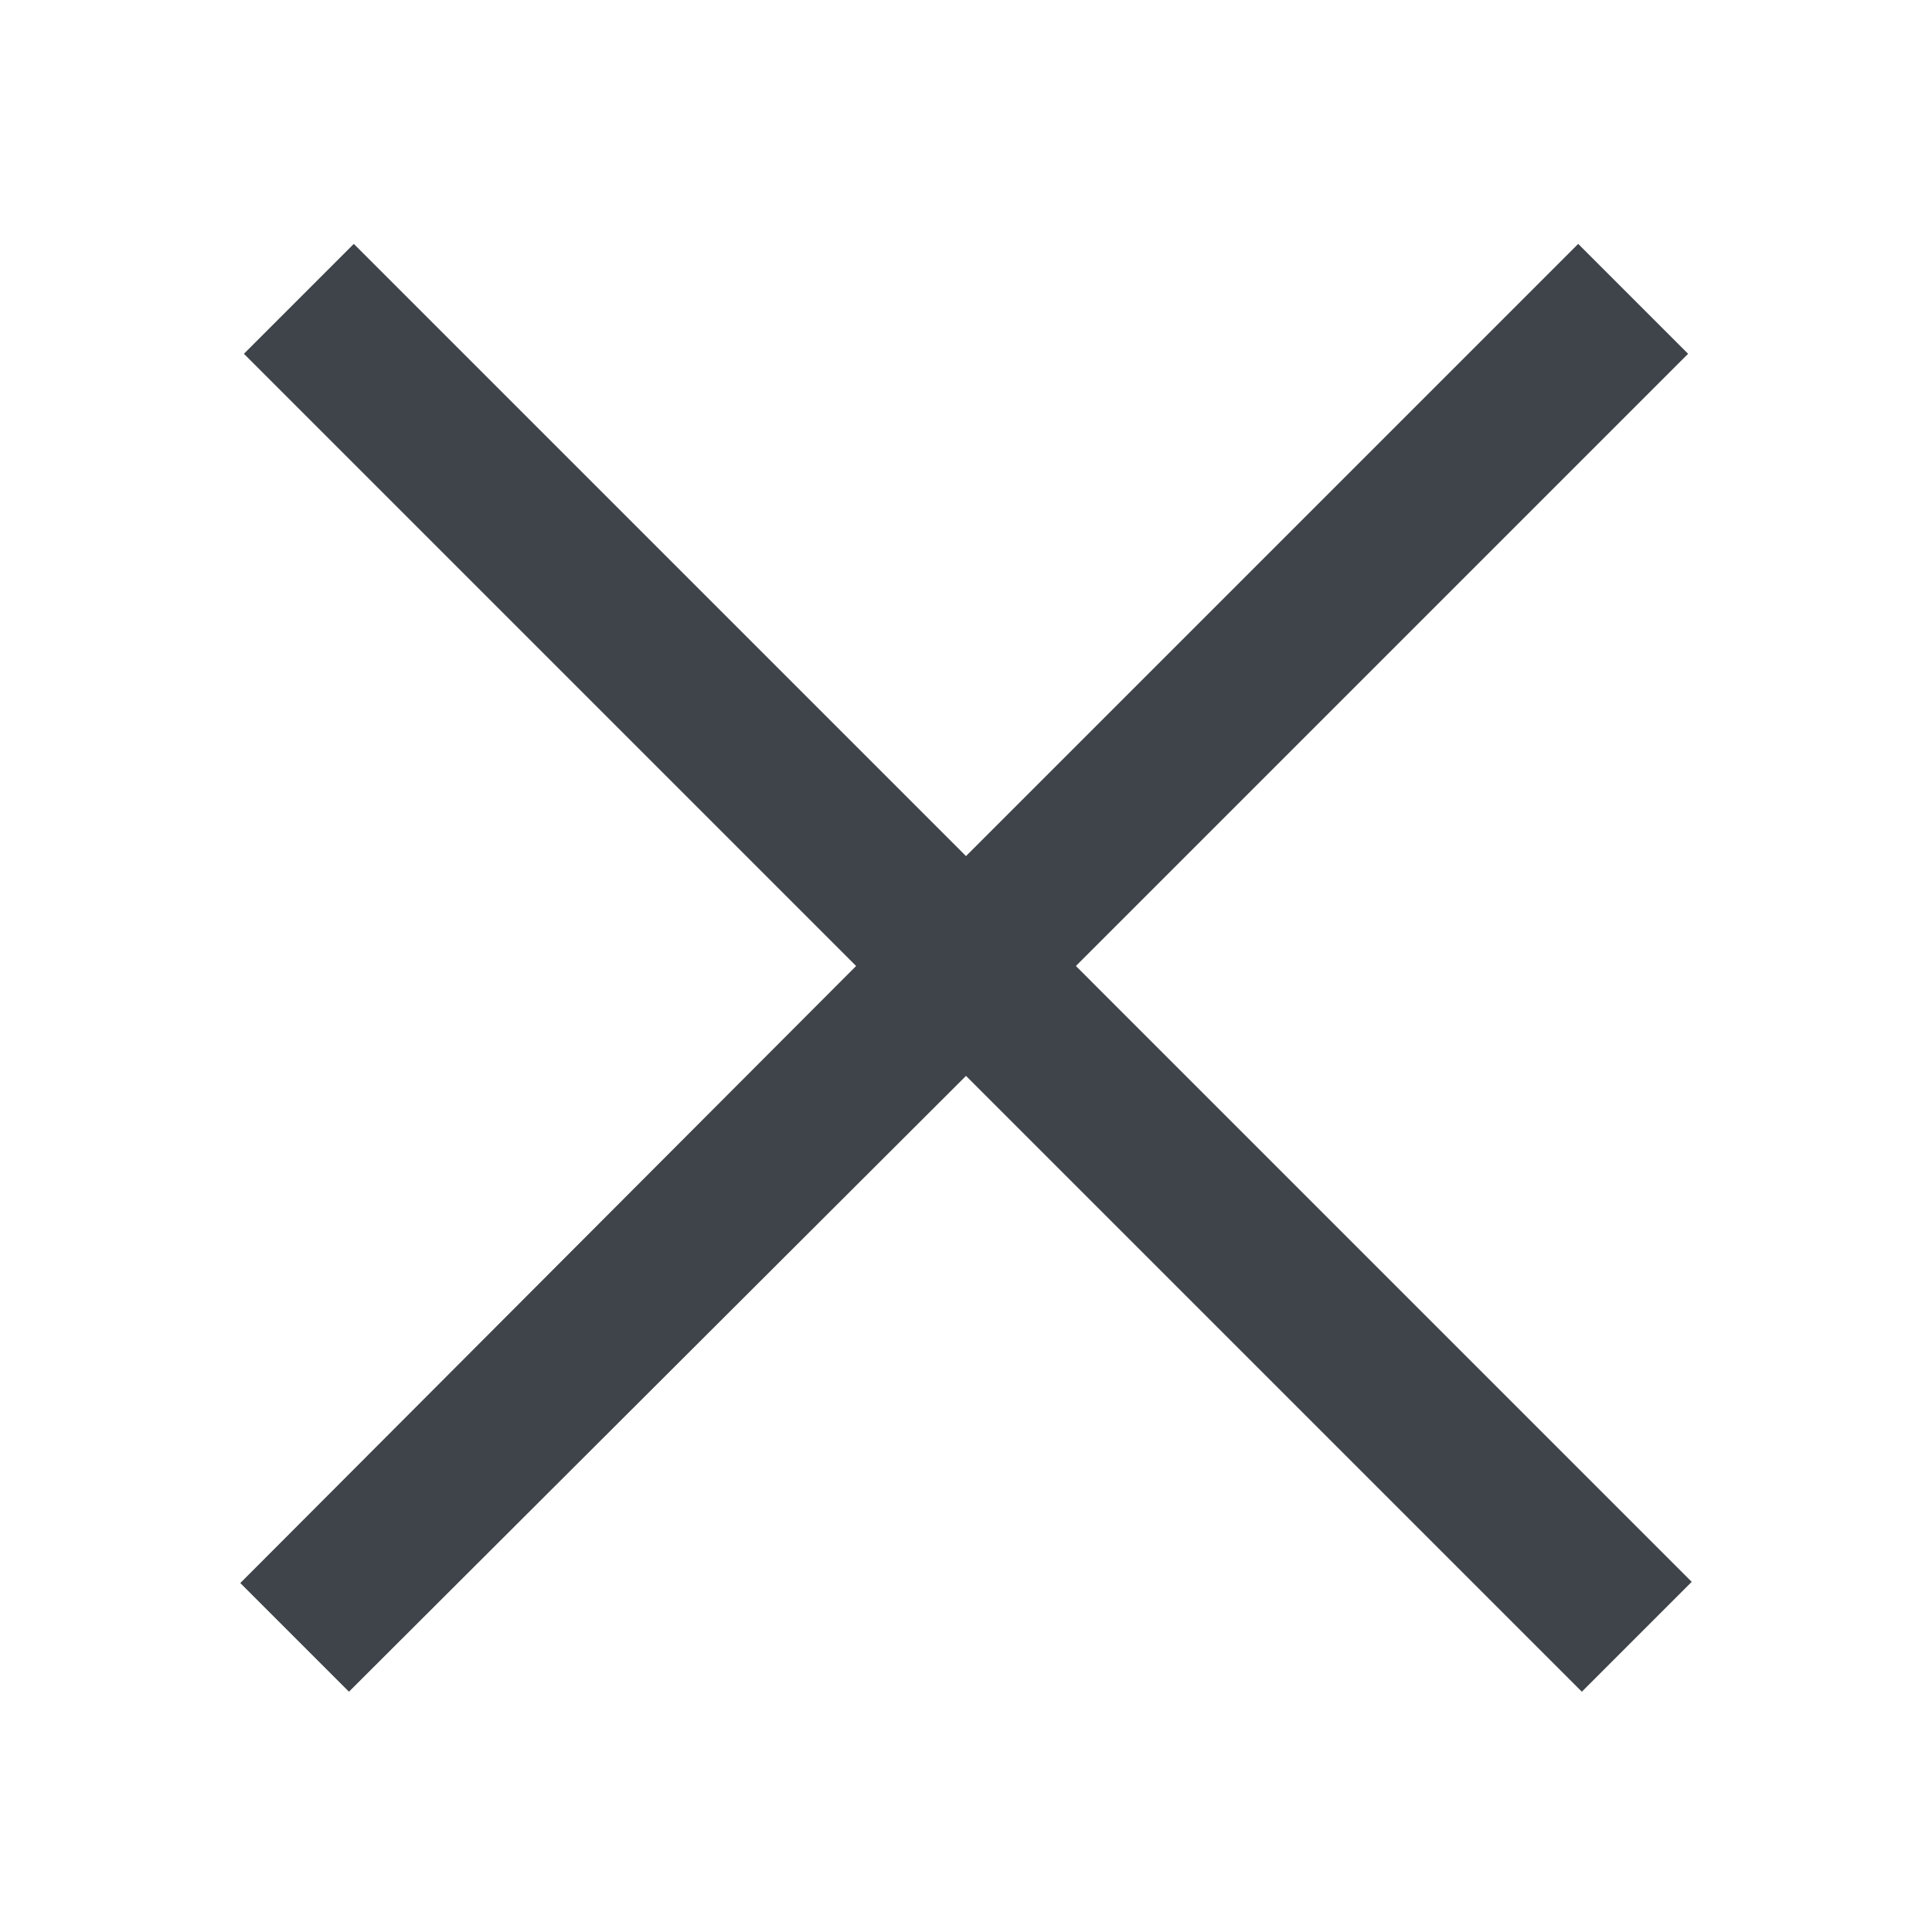 <svg xmlns="http://www.w3.org/2000/svg" x="0px" y="0px" width="25" height="25" viewBox="0 0 50 50" style="fill:#3E4449;">
  <path d="M 9.156 6.312 L 6.312 9.156 L 22.156 25 L 6.219 40.969 L 9.031 43.781 L 25 27.844 L 40.938 43.781 L 43.781 40.938 L 27.844 25 L 43.688 9.156 L 40.844 6.312 L 25 22.156 Z"></path>
</svg>

